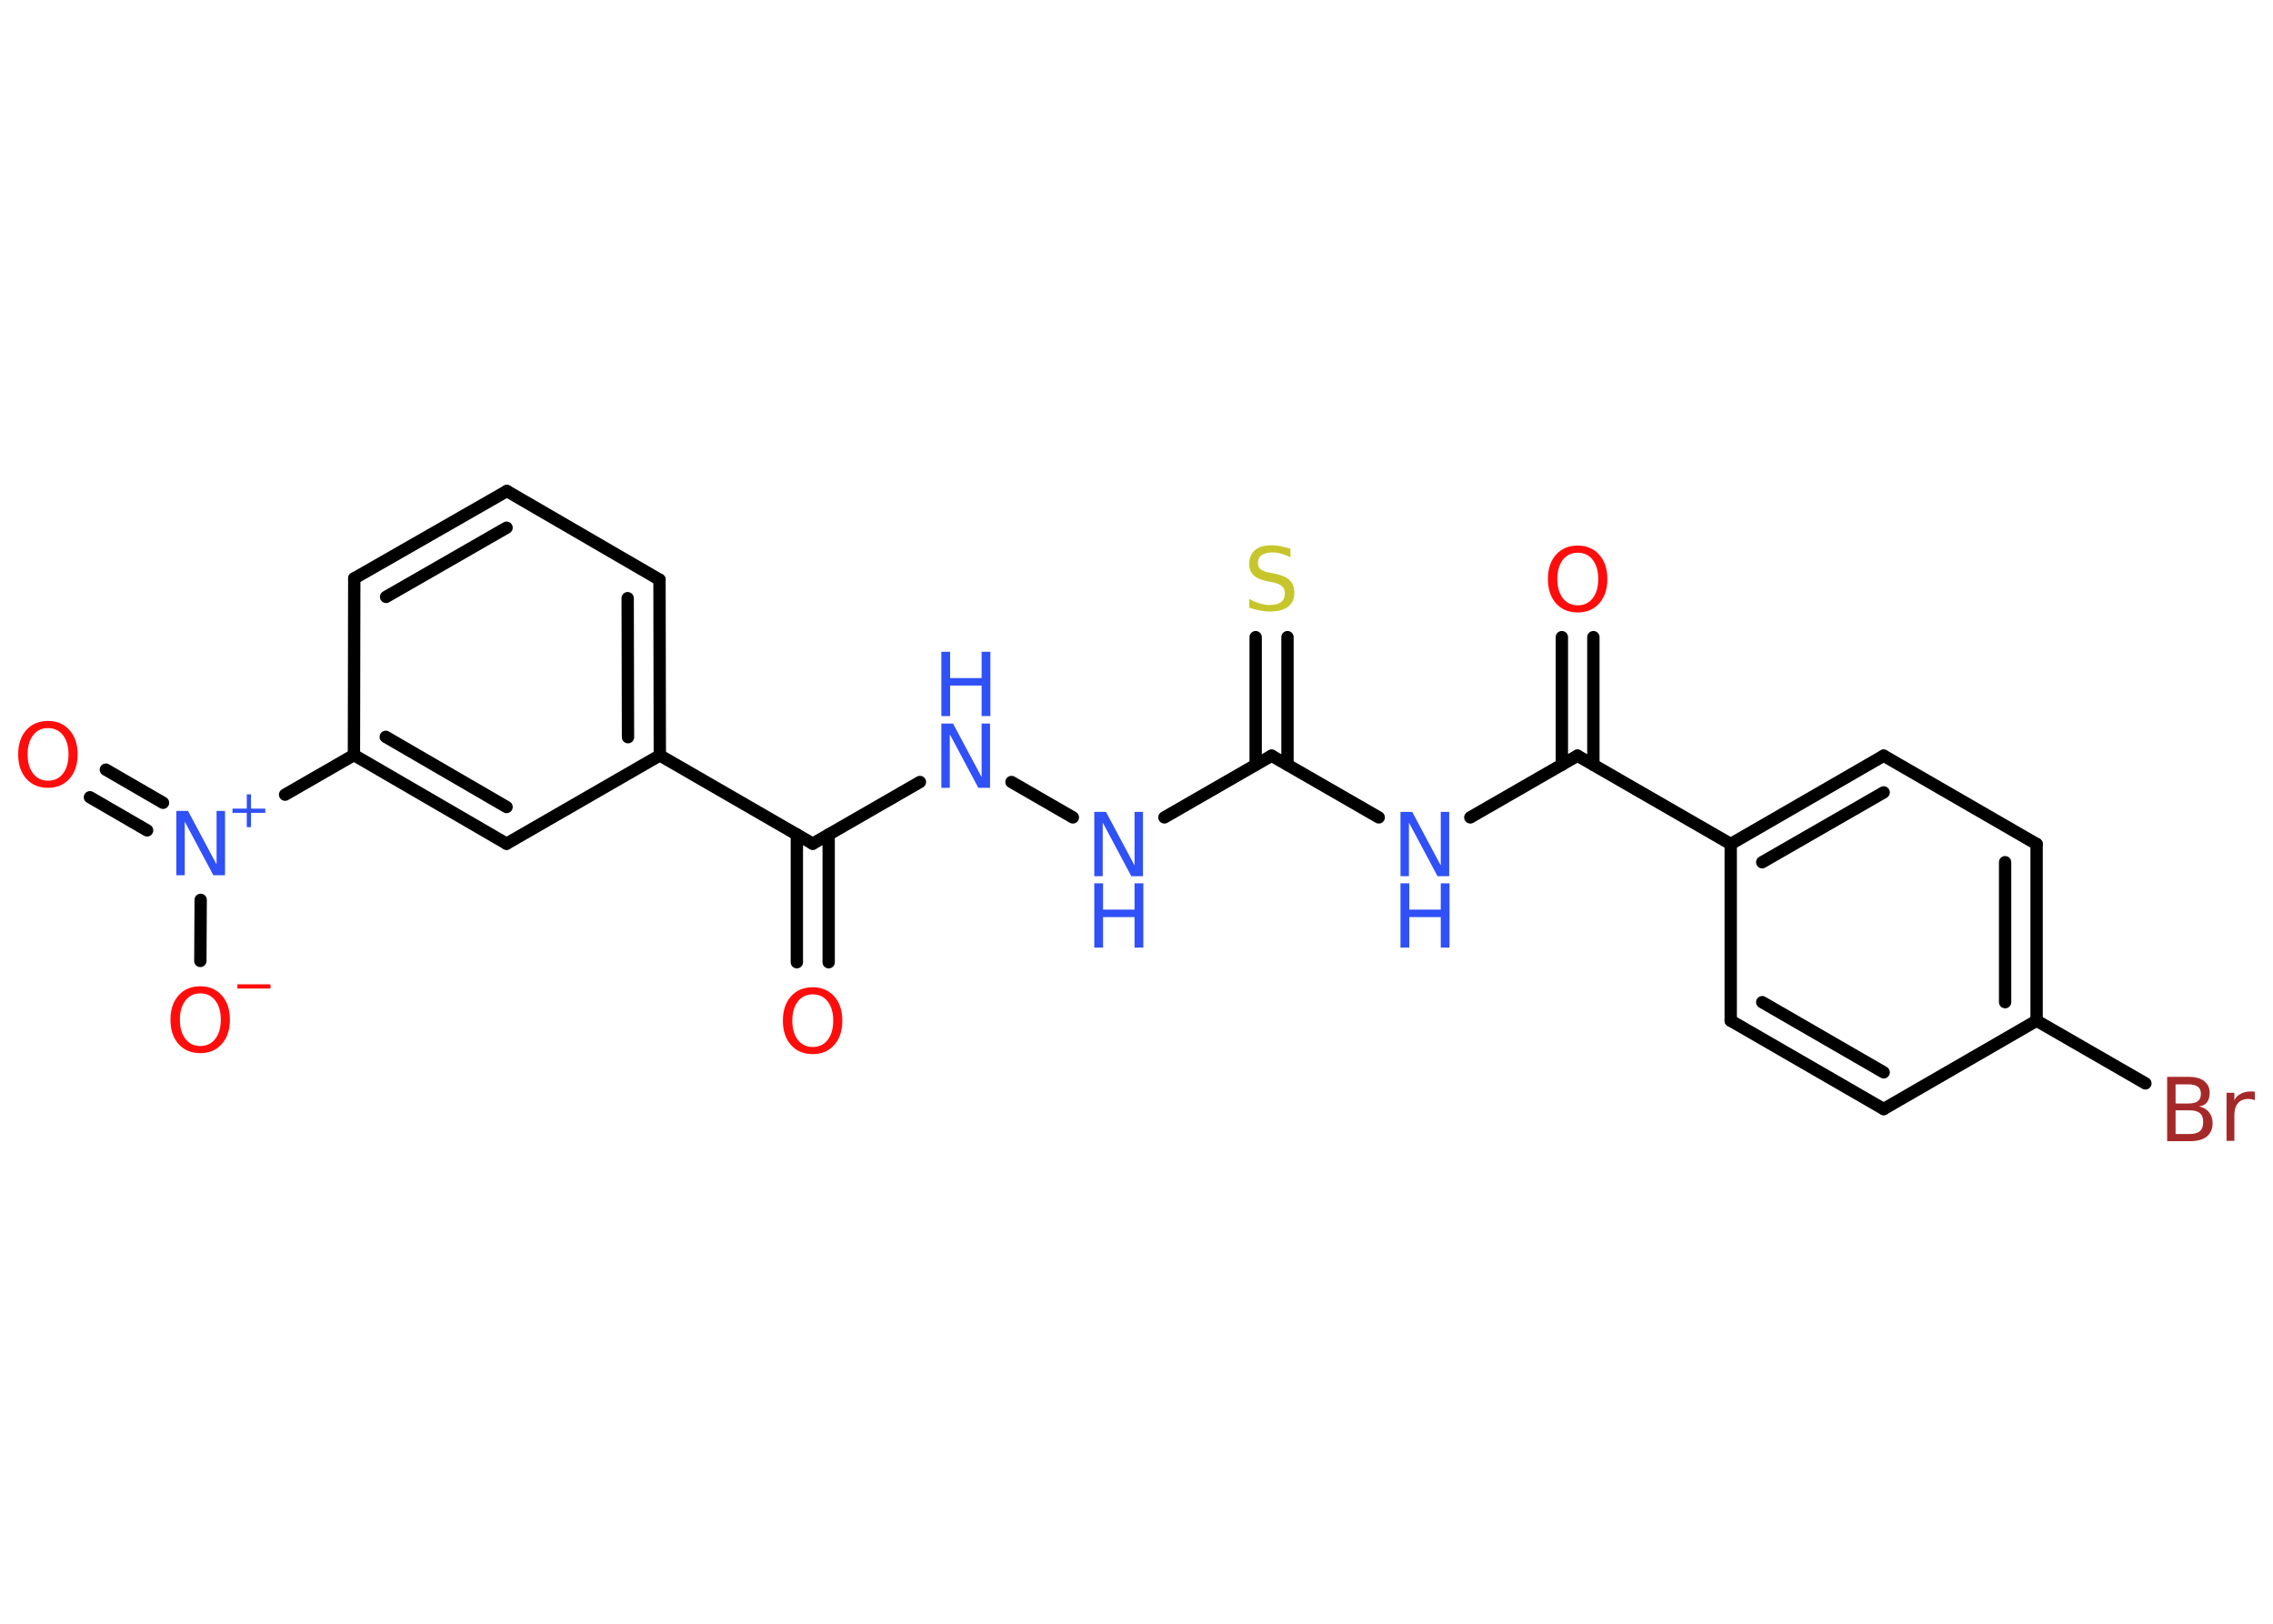 <?xml version='1.0' encoding='UTF-8'?>
<!DOCTYPE svg PUBLIC "-//W3C//DTD SVG 1.1//EN" "http://www.w3.org/Graphics/SVG/1.1/DTD/svg11.dtd">
<svg version='1.2' xmlns='http://www.w3.org/2000/svg' xmlns:xlink='http://www.w3.org/1999/xlink' width='70.0mm' height='50.0mm' viewBox='0 0 70.0 50.0'>
  <desc>Generated by the Chemistry Development Kit (http://github.com/cdk)</desc>
  <g stroke-linecap='round' stroke-linejoin='round' stroke='#000000' stroke-width='.38' fill='#3050F8'>
    <rect x='.0' y='.0' width='70.0' height='50.0' fill='#FFFFFF' stroke='none'/>
    <g id='mol1' class='mol'>
      <g id='mol1bnd1' class='bond'>
        <line x1='24.54' y1='29.63' x2='24.54' y2='25.7'/>
        <line x1='25.52' y1='29.63' x2='25.52' y2='25.7'/>
      </g>
      <line id='mol1bnd2' class='bond' x1='25.03' y1='25.98' x2='28.33' y2='24.08'/>
      <line id='mol1bnd3' class='bond' x1='31.15' y1='24.08' x2='33.04' y2='25.17'/>
      <line id='mol1bnd4' class='bond' x1='35.86' y1='25.17' x2='39.16' y2='23.27'/>
      <g id='mol1bnd5' class='bond'>
        <line x1='38.67' y1='23.55' x2='38.67' y2='19.62'/>
        <line x1='39.65' y1='23.55' x2='39.65' y2='19.62'/>
      </g>
      <line id='mol1bnd6' class='bond' x1='39.16' y1='23.27' x2='42.46' y2='25.17'/>
      <line id='mol1bnd7' class='bond' x1='45.28' y1='25.17' x2='48.58' y2='23.27'/>
      <g id='mol1bnd8' class='bond'>
        <line x1='48.1' y1='23.55' x2='48.1' y2='19.62'/>
        <line x1='49.07' y1='23.55' x2='49.07' y2='19.62'/>
      </g>
      <line id='mol1bnd9' class='bond' x1='48.58' y1='23.27' x2='53.3' y2='25.99'/>
      <g id='mol1bnd10' class='bond'>
        <line x1='58.01' y1='23.27' x2='53.3' y2='25.99'/>
        <line x1='58.01' y1='24.4' x2='54.27' y2='26.55'/>
      </g>
      <line id='mol1bnd11' class='bond' x1='58.01' y1='23.27' x2='62.72' y2='25.99'/>
      <g id='mol1bnd12' class='bond'>
        <line x1='62.72' y1='31.43' x2='62.72' y2='25.99'/>
        <line x1='61.75' y1='30.86' x2='61.75' y2='26.55'/>
      </g>
      <line id='mol1bnd13' class='bond' x1='62.72' y1='31.43' x2='66.07' y2='33.36'/>
      <line id='mol1bnd14' class='bond' x1='62.72' y1='31.43' x2='58.01' y2='34.15'/>
      <g id='mol1bnd15' class='bond'>
        <line x1='53.3' y1='31.43' x2='58.01' y2='34.15'/>
        <line x1='54.27' y1='30.86' x2='58.01' y2='33.02'/>
      </g>
      <line id='mol1bnd16' class='bond' x1='53.3' y1='25.99' x2='53.3' y2='31.43'/>
      <line id='mol1bnd17' class='bond' x1='25.03' y1='25.98' x2='20.32' y2='23.26'/>
      <g id='mol1bnd18' class='bond'>
        <line x1='20.32' y1='23.26' x2='20.31' y2='17.85'/>
        <line x1='19.34' y1='22.7' x2='19.33' y2='18.42'/>
      </g>
      <line id='mol1bnd19' class='bond' x1='20.31' y1='17.85' x2='15.61' y2='15.12'/>
      <g id='mol1bnd20' class='bond'>
        <line x1='15.61' y1='15.12' x2='10.91' y2='17.81'/>
        <line x1='15.6' y1='16.25' x2='11.89' y2='18.38'/>
      </g>
      <line id='mol1bnd21' class='bond' x1='10.91' y1='17.81' x2='10.9' y2='23.25'/>
      <line id='mol1bnd22' class='bond' x1='10.9' y1='23.25' x2='8.78' y2='24.47'/>
      <g id='mol1bnd23' class='bond'>
        <line x1='4.53' y1='25.57' x2='2.77' y2='24.55'/>
        <line x1='5.02' y1='24.72' x2='3.26' y2='23.7'/>
      </g>
      <line id='mol1bnd24' class='bond' x1='6.18' y1='27.71' x2='6.17' y2='29.59'/>
      <g id='mol1bnd25' class='bond'>
        <line x1='10.9' y1='23.25' x2='15.6' y2='25.98'/>
        <line x1='11.88' y1='22.69' x2='15.6' y2='24.85'/>
      </g>
      <line id='mol1bnd26' class='bond' x1='20.32' y1='23.26' x2='15.6' y2='25.98'/>
      <path id='mol1atm1' class='atom' d='M25.03 30.62q-.29 .0 -.46 .22q-.17 .22 -.17 .59q.0 .37 .17 .59q.17 .22 .46 .22q.29 .0 .46 -.22q.17 -.22 .17 -.59q.0 -.37 -.17 -.59q-.17 -.22 -.46 -.22zM25.03 30.4q.41 .0 .66 .28q.25 .28 .25 .75q.0 .47 -.25 .75q-.25 .28 -.66 .28q-.42 .0 -.67 -.28q-.25 -.28 -.25 -.75q.0 -.47 .25 -.75q.25 -.28 .67 -.28z' stroke='none' fill='#FF0D0D'/>
      <g id='mol1atm3' class='atom'>
        <path d='M28.99 22.28h.36l.88 1.65v-1.65h.26v1.98h-.36l-.88 -1.65v1.65h-.26v-1.98z' stroke='none'/>
        <path d='M28.99 20.07h.27v.81h.97v-.81h.27v1.98h-.27v-.94h-.97v.94h-.27v-1.98z' stroke='none'/>
      </g>
      <g id='mol1atm4' class='atom'>
        <path d='M33.7 25.0h.36l.88 1.65v-1.65h.26v1.98h-.36l-.88 -1.65v1.65h-.26v-1.98z' stroke='none'/>
        <path d='M33.7 27.2h.27v.81h.97v-.81h.27v1.98h-.27v-.94h-.97v.94h-.27v-1.98z' stroke='none'/>
      </g>
      <path id='mol1atm6' class='atom' d='M39.74 16.9v.26q-.15 -.07 -.28 -.11q-.14 -.04 -.26 -.04q-.22 .0 -.34 .08q-.12 .08 -.12 .24q.0 .13 .08 .2q.08 .07 .3 .11l.16 .03q.3 .06 .44 .2q.14 .14 .14 .38q.0 .29 -.19 .43q-.19 .15 -.57 .15q-.14 .0 -.3 -.03q-.16 -.03 -.33 -.09v-.27q.16 .09 .32 .14q.16 .05 .31 .05q.23 .0 .35 -.09q.12 -.09 .12 -.26q.0 -.15 -.09 -.23q-.09 -.08 -.29 -.12l-.16 -.03q-.3 -.06 -.43 -.19q-.13 -.13 -.13 -.35q.0 -.26 .18 -.42q.18 -.15 .51 -.15q.14 .0 .28 .03q.14 .03 .29 .07z' stroke='none' fill='#C6C62C'/>
      <g id='mol1atm7' class='atom'>
        <path d='M43.13 25.0h.36l.88 1.65v-1.65h.26v1.98h-.36l-.88 -1.65v1.65h-.26v-1.98z' stroke='none'/>
        <path d='M43.13 27.2h.27v.81h.97v-.81h.27v1.98h-.27v-.94h-.97v.94h-.27v-1.98z' stroke='none'/>
      </g>
      <path id='mol1atm9' class='atom' d='M48.59 17.02q-.29 .0 -.46 .22q-.17 .22 -.17 .59q.0 .37 .17 .59q.17 .22 .46 .22q.29 .0 .46 -.22q.17 -.22 .17 -.59q.0 -.37 -.17 -.59q-.17 -.22 -.46 -.22zM48.59 16.8q.41 .0 .66 .28q.25 .28 .25 .75q.0 .47 -.25 .75q-.25 .28 -.66 .28q-.42 .0 -.67 -.28q-.25 -.28 -.25 -.75q.0 -.47 .25 -.75q.25 -.28 .67 -.28z' stroke='none' fill='#FF0D0D'/>
      <path id='mol1atm14' class='atom' d='M67.0 34.19v.73h.43q.22 .0 .32 -.09q.1 -.09 .1 -.28q.0 -.19 -.1 -.27q-.1 -.09 -.32 -.09h-.43zM67.0 33.38v.6h.39q.2 .0 .29 -.07q.1 -.07 .1 -.23q.0 -.15 -.1 -.22q-.1 -.07 -.29 -.07h-.39zM66.73 33.16h.68q.31 .0 .47 .13q.17 .13 .17 .36q.0 .18 -.08 .29q-.08 .11 -.25 .13q.2 .04 .31 .18q.11 .13 .11 .34q.0 .26 -.18 .41q-.18 .14 -.51 .14h-.71v-1.98zM69.44 33.88q-.04 -.02 -.09 -.03q-.05 -.01 -.11 -.01q-.21 .0 -.32 .13q-.11 .13 -.11 .38v.78h-.24v-1.48h.24v.23q.07 -.14 .2 -.2q.12 -.07 .3 -.07q.03 .0 .06 .0q.03 .0 .07 .01v.25z' stroke='none' fill='#A62929'/>
      <g id='mol1atm22' class='atom'>
        <path d='M5.43 24.97h.36l.88 1.65v-1.65h.26v1.98h-.36l-.88 -1.65v1.65h-.26v-1.98z' stroke='none'/>
        <path d='M7.73 24.46v.44h.44v.13h-.44v.44h-.13v-.44h-.44v-.13h.44v-.44h.13z' stroke='none'/>
      </g>
      <path id='mol1atm23' class='atom' d='M1.48 22.42q-.29 .0 -.46 .22q-.17 .22 -.17 .59q.0 .37 .17 .59q.17 .22 .46 .22q.29 .0 .46 -.22q.17 -.22 .17 -.59q.0 -.37 -.17 -.59q-.17 -.22 -.46 -.22zM1.48 22.2q.41 .0 .66 .28q.25 .28 .25 .75q.0 .47 -.25 .75q-.25 .28 -.66 .28q-.42 .0 -.67 -.28q-.25 -.28 -.25 -.75q.0 -.47 .25 -.75q.25 -.28 .67 -.28z' stroke='none' fill='#FF0D0D'/>
      <g id='mol1atm24' class='atom'>
        <path d='M6.17 30.59q-.29 .0 -.46 .22q-.17 .22 -.17 .59q.0 .37 .17 .59q.17 .22 .46 .22q.29 .0 .46 -.22q.17 -.22 .17 -.59q.0 -.37 -.17 -.59q-.17 -.22 -.46 -.22zM6.17 30.37q.41 .0 .66 .28q.25 .28 .25 .75q.0 .47 -.25 .75q-.25 .28 -.66 .28q-.42 .0 -.67 -.28q-.25 -.28 -.25 -.75q.0 -.47 .25 -.75q.25 -.28 .67 -.28z' stroke='none' fill='#FF0D0D'/>
        <path d='M7.31 30.31h1.02v.13h-1.02v-.13z' stroke='none' fill='#FF0D0D'/>
      </g>
    </g>
  </g>
</svg>
